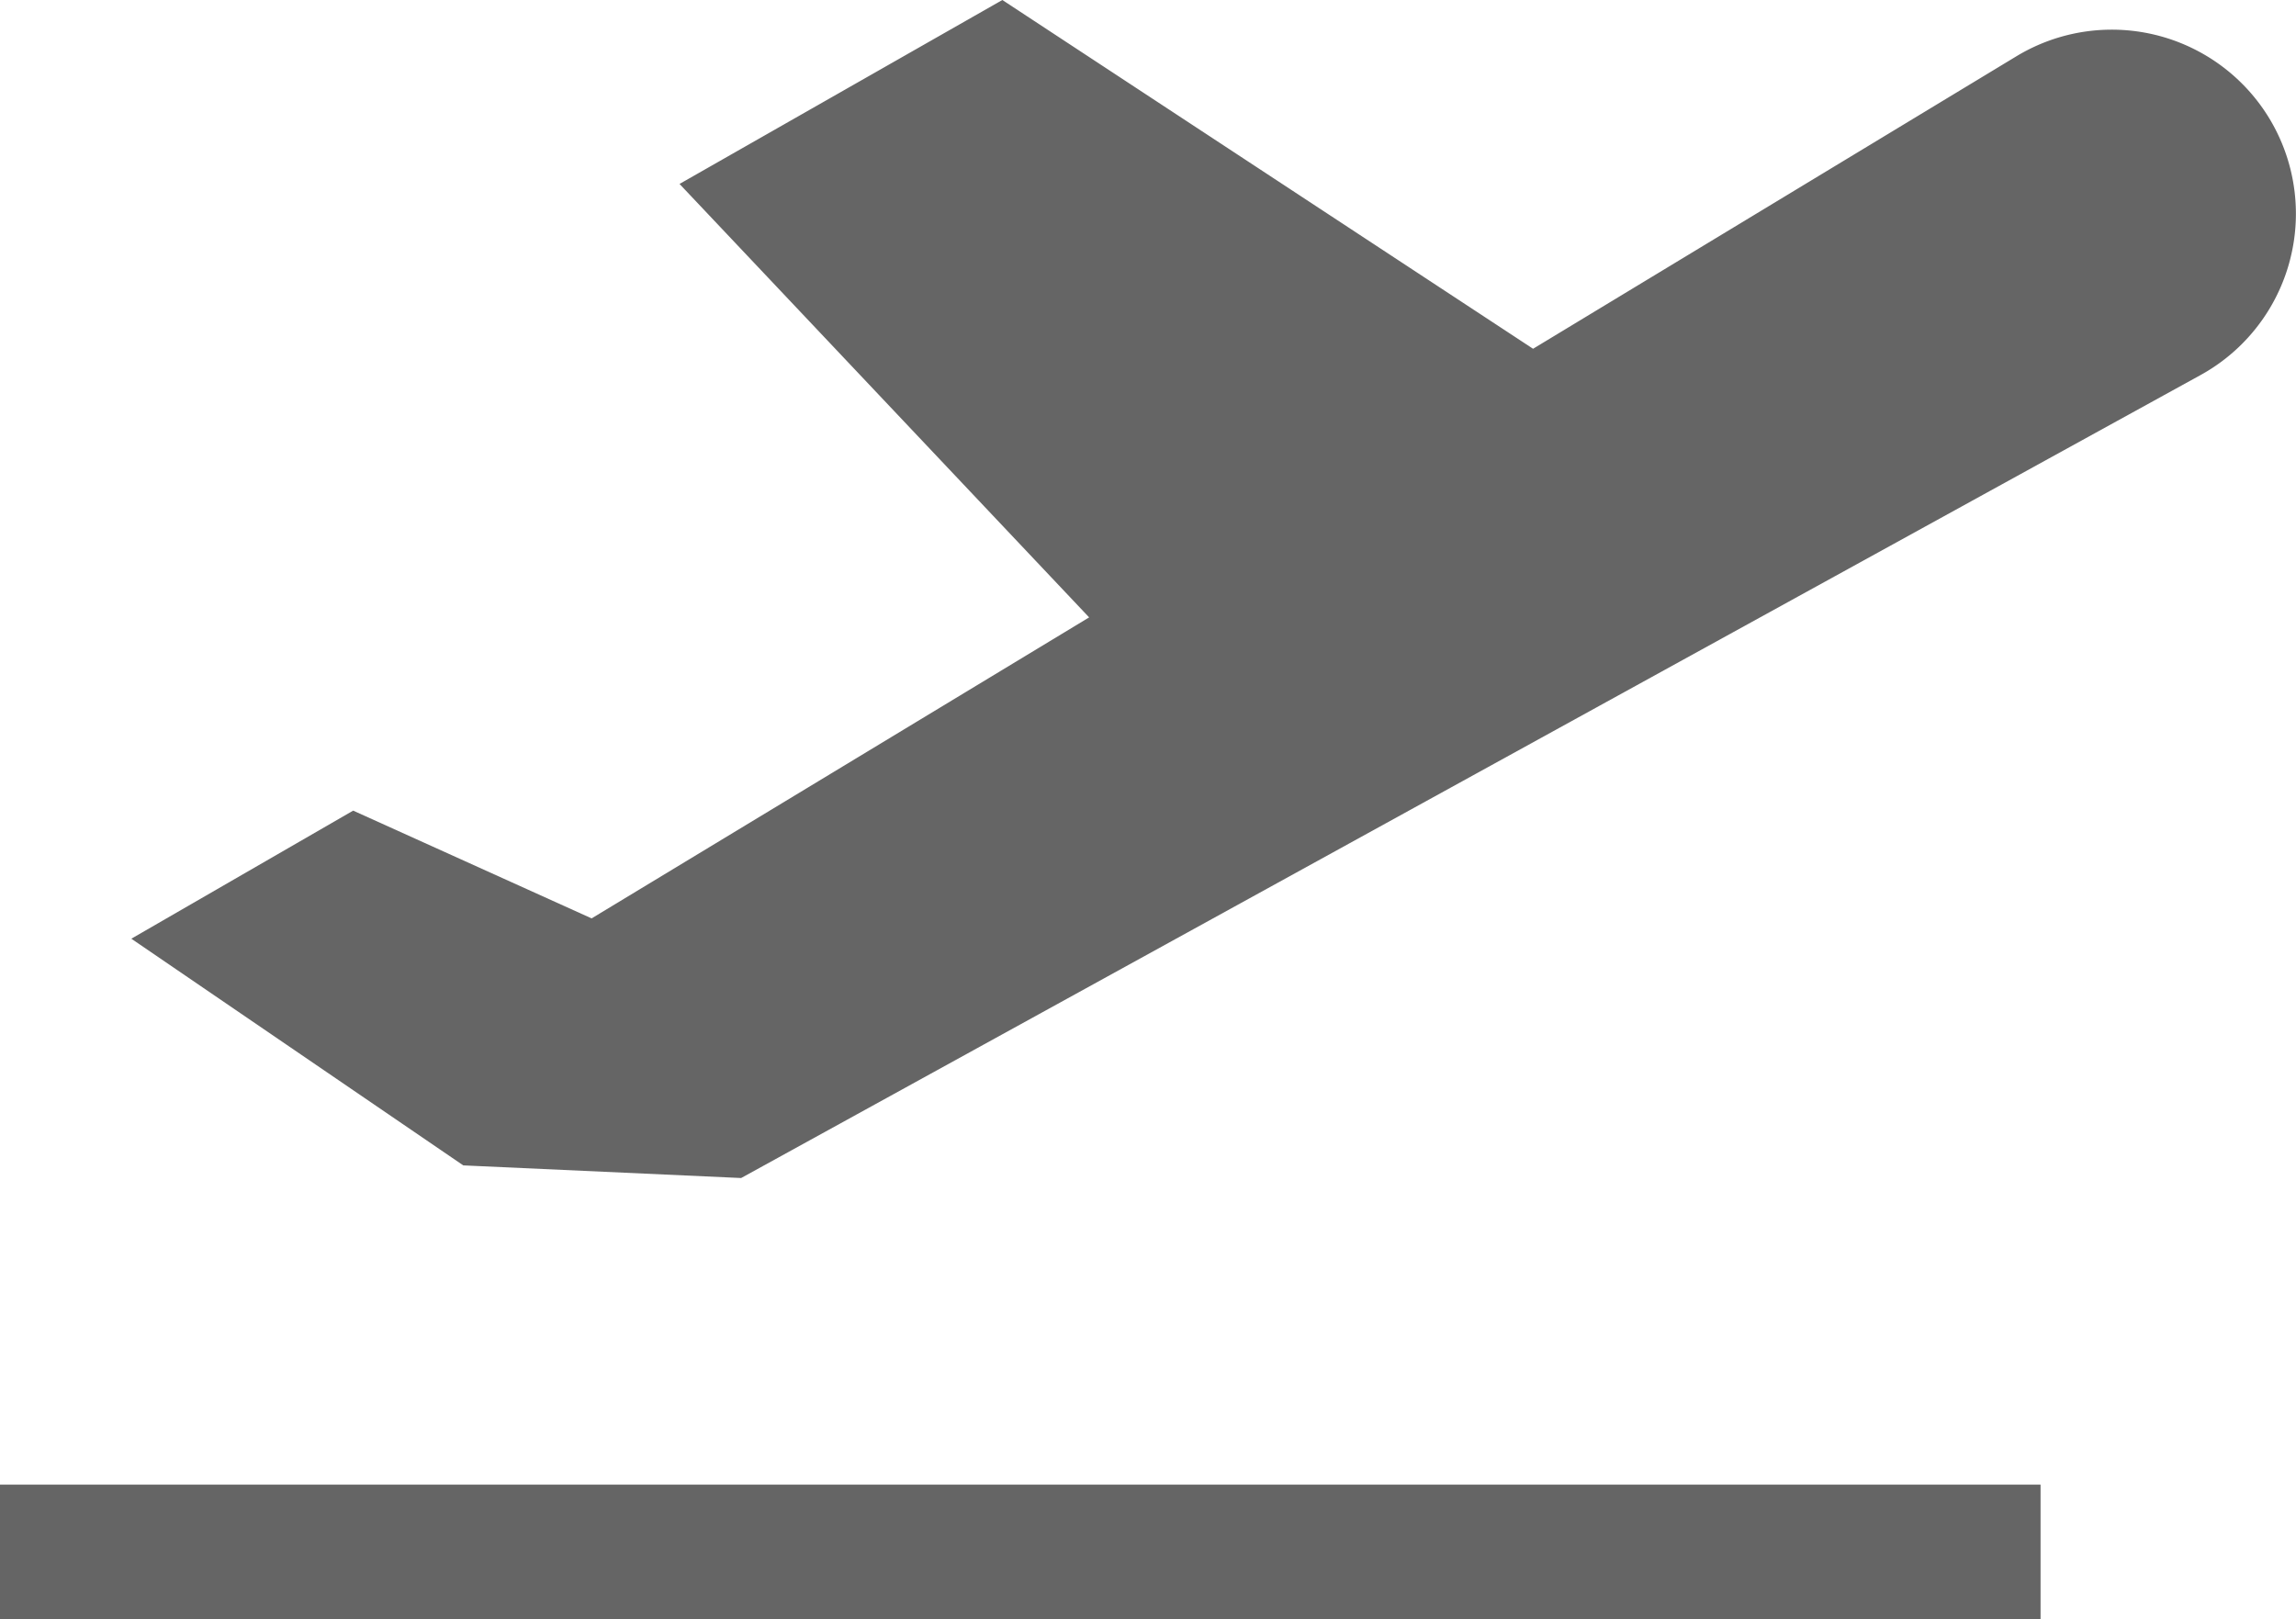 <svg xmlns="http://www.w3.org/2000/svg" width="28.358" height="20" viewBox="0 0 28.358 20">
  <g id="flight" transform="translate(0 -58.348)">
    <g id="Group_128" data-name="Group 128" transform="translate(1.623 58.348)">
      <g id="Group_127" data-name="Group 127" transform="translate(0 0)">
        <path id="Path_213" data-name="Path 213" d="M55.724,59.852a2.275,2.275,0,0,0-3.148-.809l-5.97,3.613-6.555-4.308L36.064,60.62l5.059,5.354-6.145,3.718-2.945-1.331-2.74,1.582,4.1,2.8,3.432.156,18.021-9.916A2.275,2.275,0,0,0,55.724,59.852Z" transform="translate(-29.294 -58.348)" fill="#656565"/>
      </g>
    </g>
    <g id="Group_130" data-name="Group 130" transform="translate(0 76.686)">
      <g id="Group_129" data-name="Group 129" transform="translate(0 0)">
        <rect id="Rectangle_74" data-name="Rectangle 74" width="25.203" height="1.662" fill="#656565"/>
      </g>
    </g>
  </g>
</svg>
